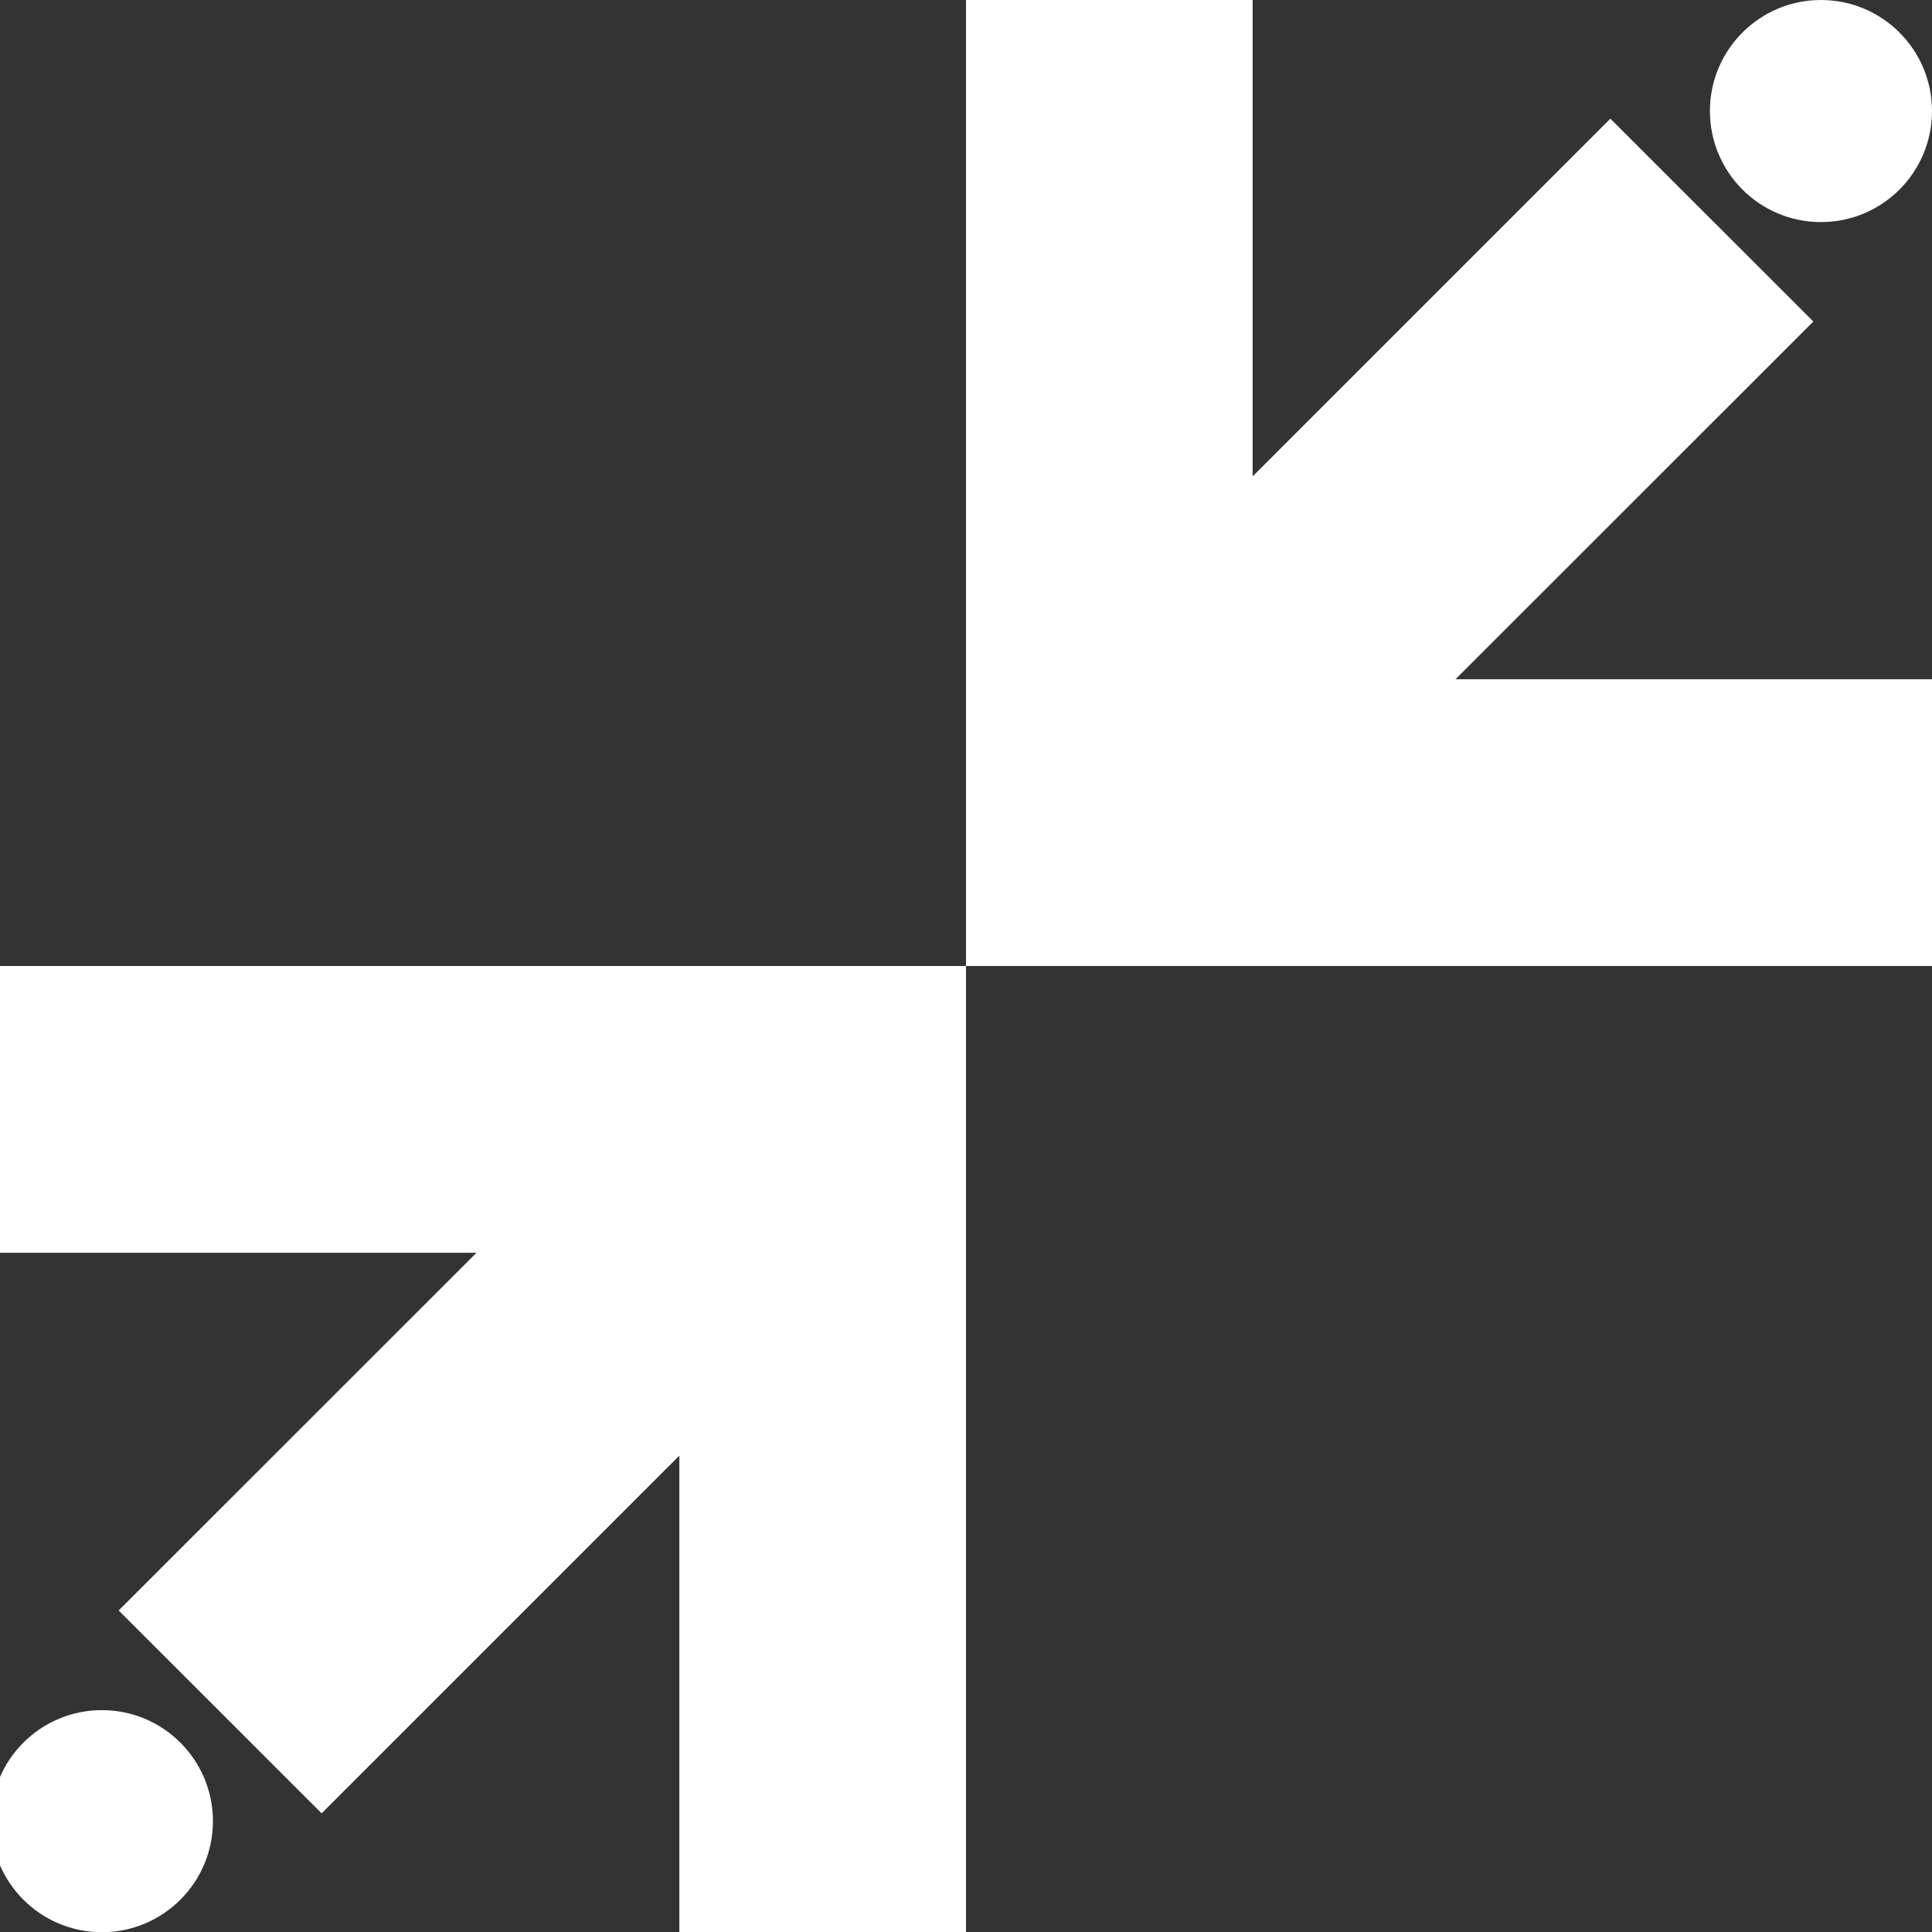 <svg xmlns="http://www.w3.org/2000/svg" viewBox="0 0 19 19"><rect x="0" y="0" width="19" height="19" style="fill:#333333;stroke:none;opacity:1;fill-opacity:1"/><style>*{fill:#fff;}</style><path d="M0 9.5v2.82h4.686l-3.519 3.518 1.996 1.995 3.518-3.518v4.686H9.5V9.5H0Z"/><circle cx="1.002" cy="17.91" r="1.092"/><circle cx="17.908" cy="1.092" r="1.092"/><path d="M19 9.5V6.68h-4.686l3.519-3.518-1.996-1.995-3.518 3.518V-.001H9.5V9.5H19Z"/></svg>